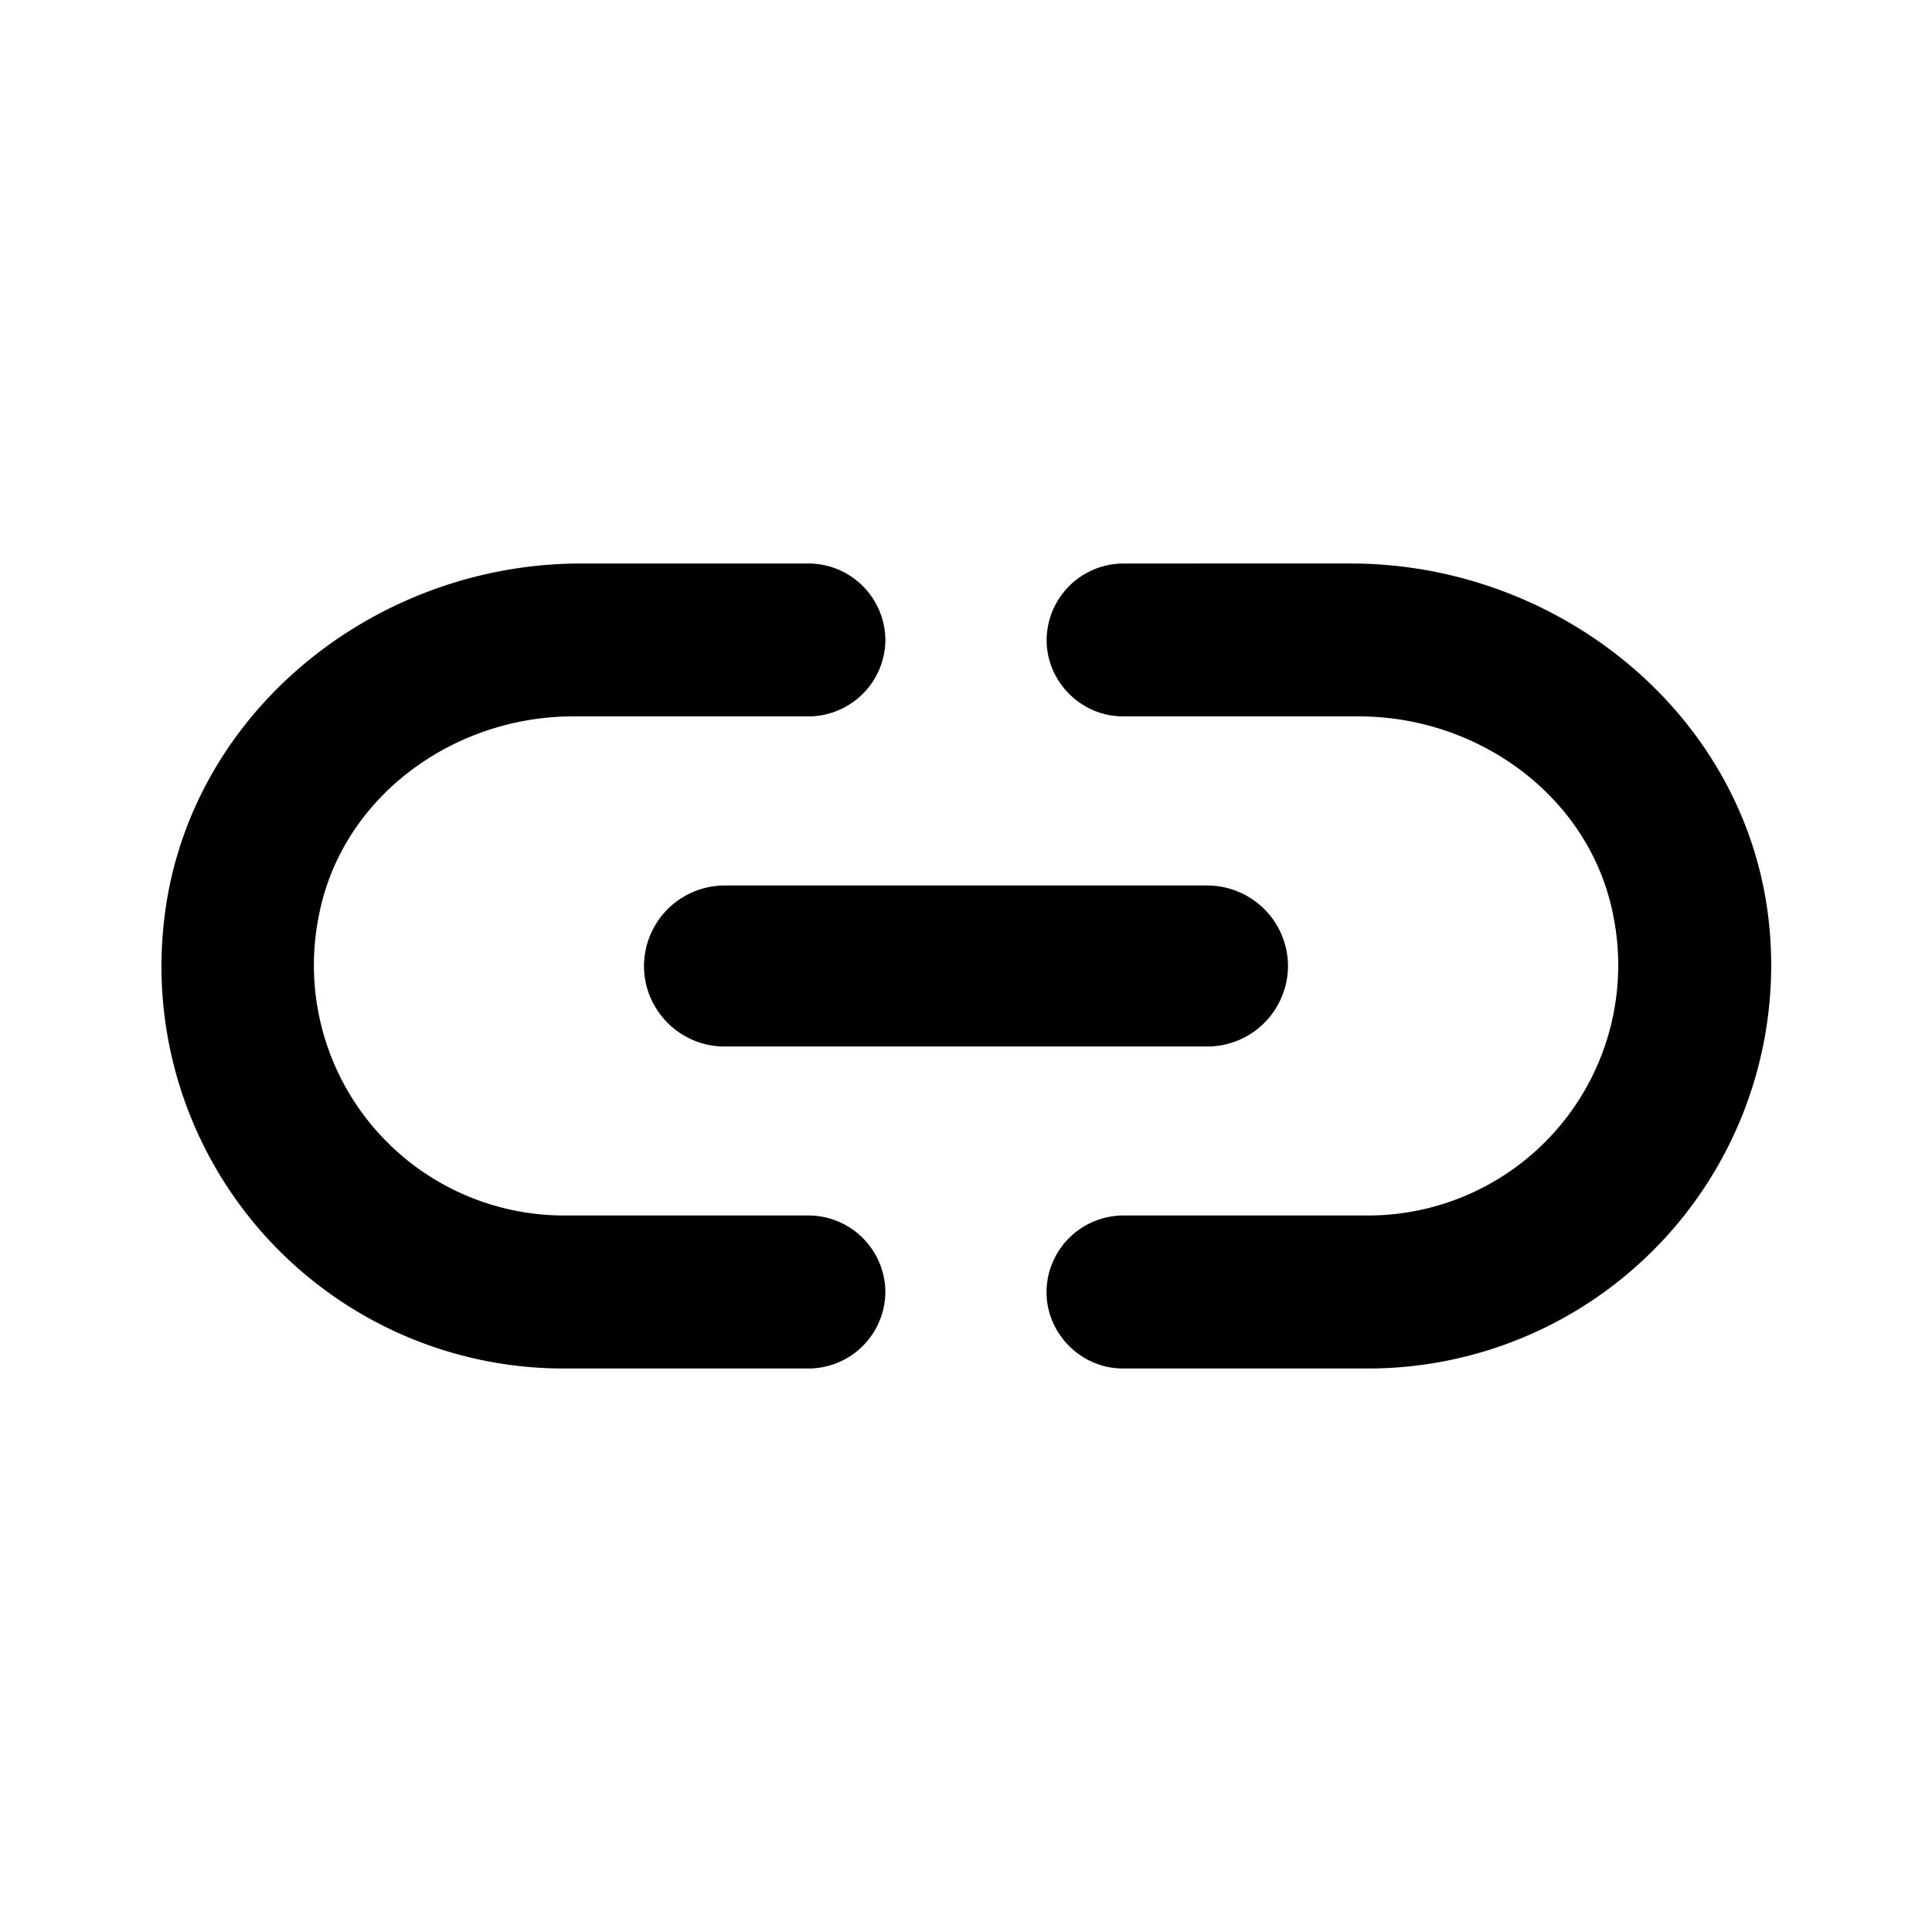 <svg width="15" height="15"><path fill="none" d="M0 0h15v15H0z"/><path d="M2.475 7.112c.175-.918 1.037-1.55 1.975-1.55H6.28a.598.598 0 0 0 .594-.593.598.598 0 0 0-.594-.594H4.512c-1.63 0-3.087 1.194-3.243 2.819a3.122 3.122 0 0 0 3.106 3.431H6.28a.598.598 0 0 0 .594-.594.598.598 0 0 0-.594-.594H4.375a1.943 1.943 0 0 1-1.9-2.325Zm3.15 1.013h3.75A.627.627 0 0 0 10 7.5a.627.627 0 0 0-.625-.625h-3.75A.627.627 0 0 0 5 7.5c0 .344.281.625.625.625Zm4.862-3.75H8.72a.598.598 0 0 0-.594.594c0 .325.269.593.594.593h1.83c.938 0 1.8.632 1.976 1.55a1.943 1.943 0 0 1-1.9 2.325H8.719a.598.598 0 0 0-.594.594c0 .325.269.594.594.594h1.906a3.13 3.13 0 0 0 3.112-3.431c-.156-1.625-1.618-2.819-3.25-2.819Z"/></svg>